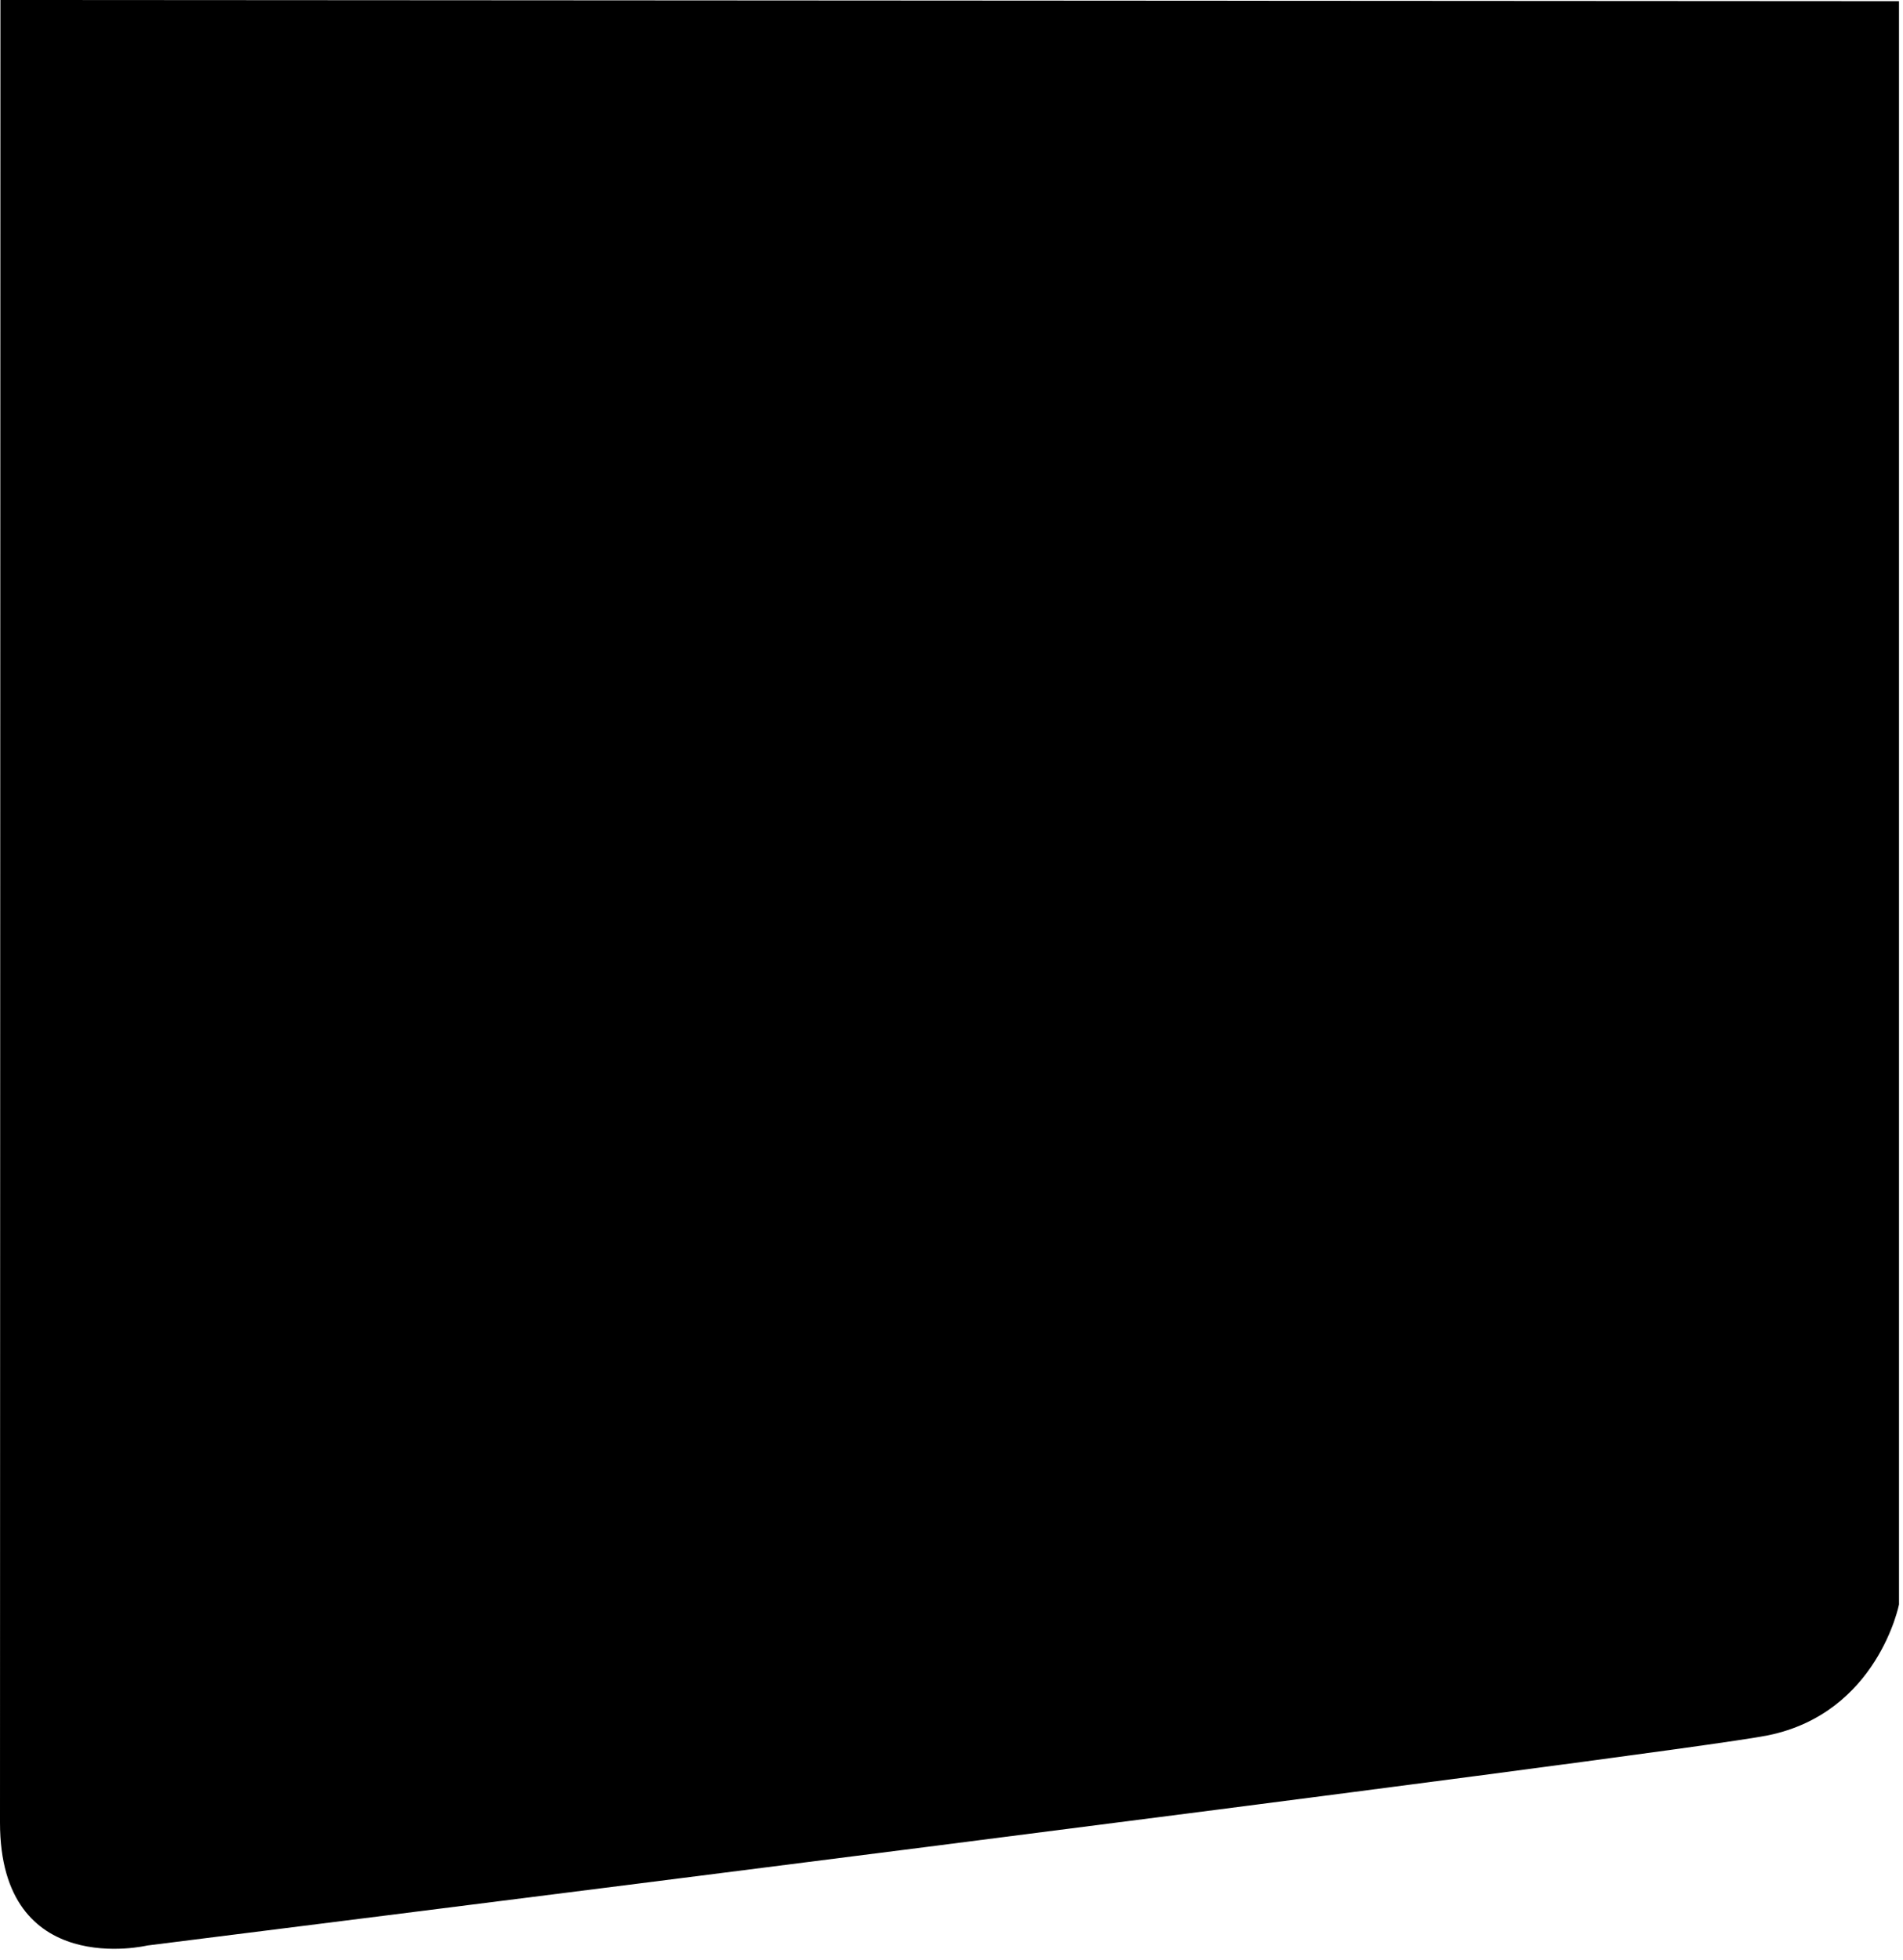 <?xml version="1.0" encoding="utf-8"?>
<!-- Generator: Adobe Illustrator 16.0.0, SVG Export Plug-In . SVG Version: 6.00 Build 0)  -->
<!DOCTYPE svg PUBLIC "-//W3C//DTD SVG 1.1//EN" "http://www.w3.org/Graphics/SVG/1.1/DTD/svg11.dtd">
<svg version="1.1" id="Layer_1" xmlns:sketch="http://www.bohemiancoding.com/sketch/ns"
	 xmlns="http://www.w3.org/2000/svg" xmlns:xlink="http://www.w3.org/1999/xlink" x="0px" y="0px" width="134px" height="138px"
	 viewBox="0 0 134 138" enable-background="new 0 0 134 138" xml:space="preserve">
<title>forme_plate</title>
<desc></desc>
<g>
	<path d="M0.031,0L0,128.344C0,139.462,10.369,137,10.369,137s107.859-13.521,114.124-14.8
		c7.721-1.577,9.226-9.216,9.226-9.216V0.083C133.719,0.083,0.031,0,0.031,0z"/>
</g>
</svg>
